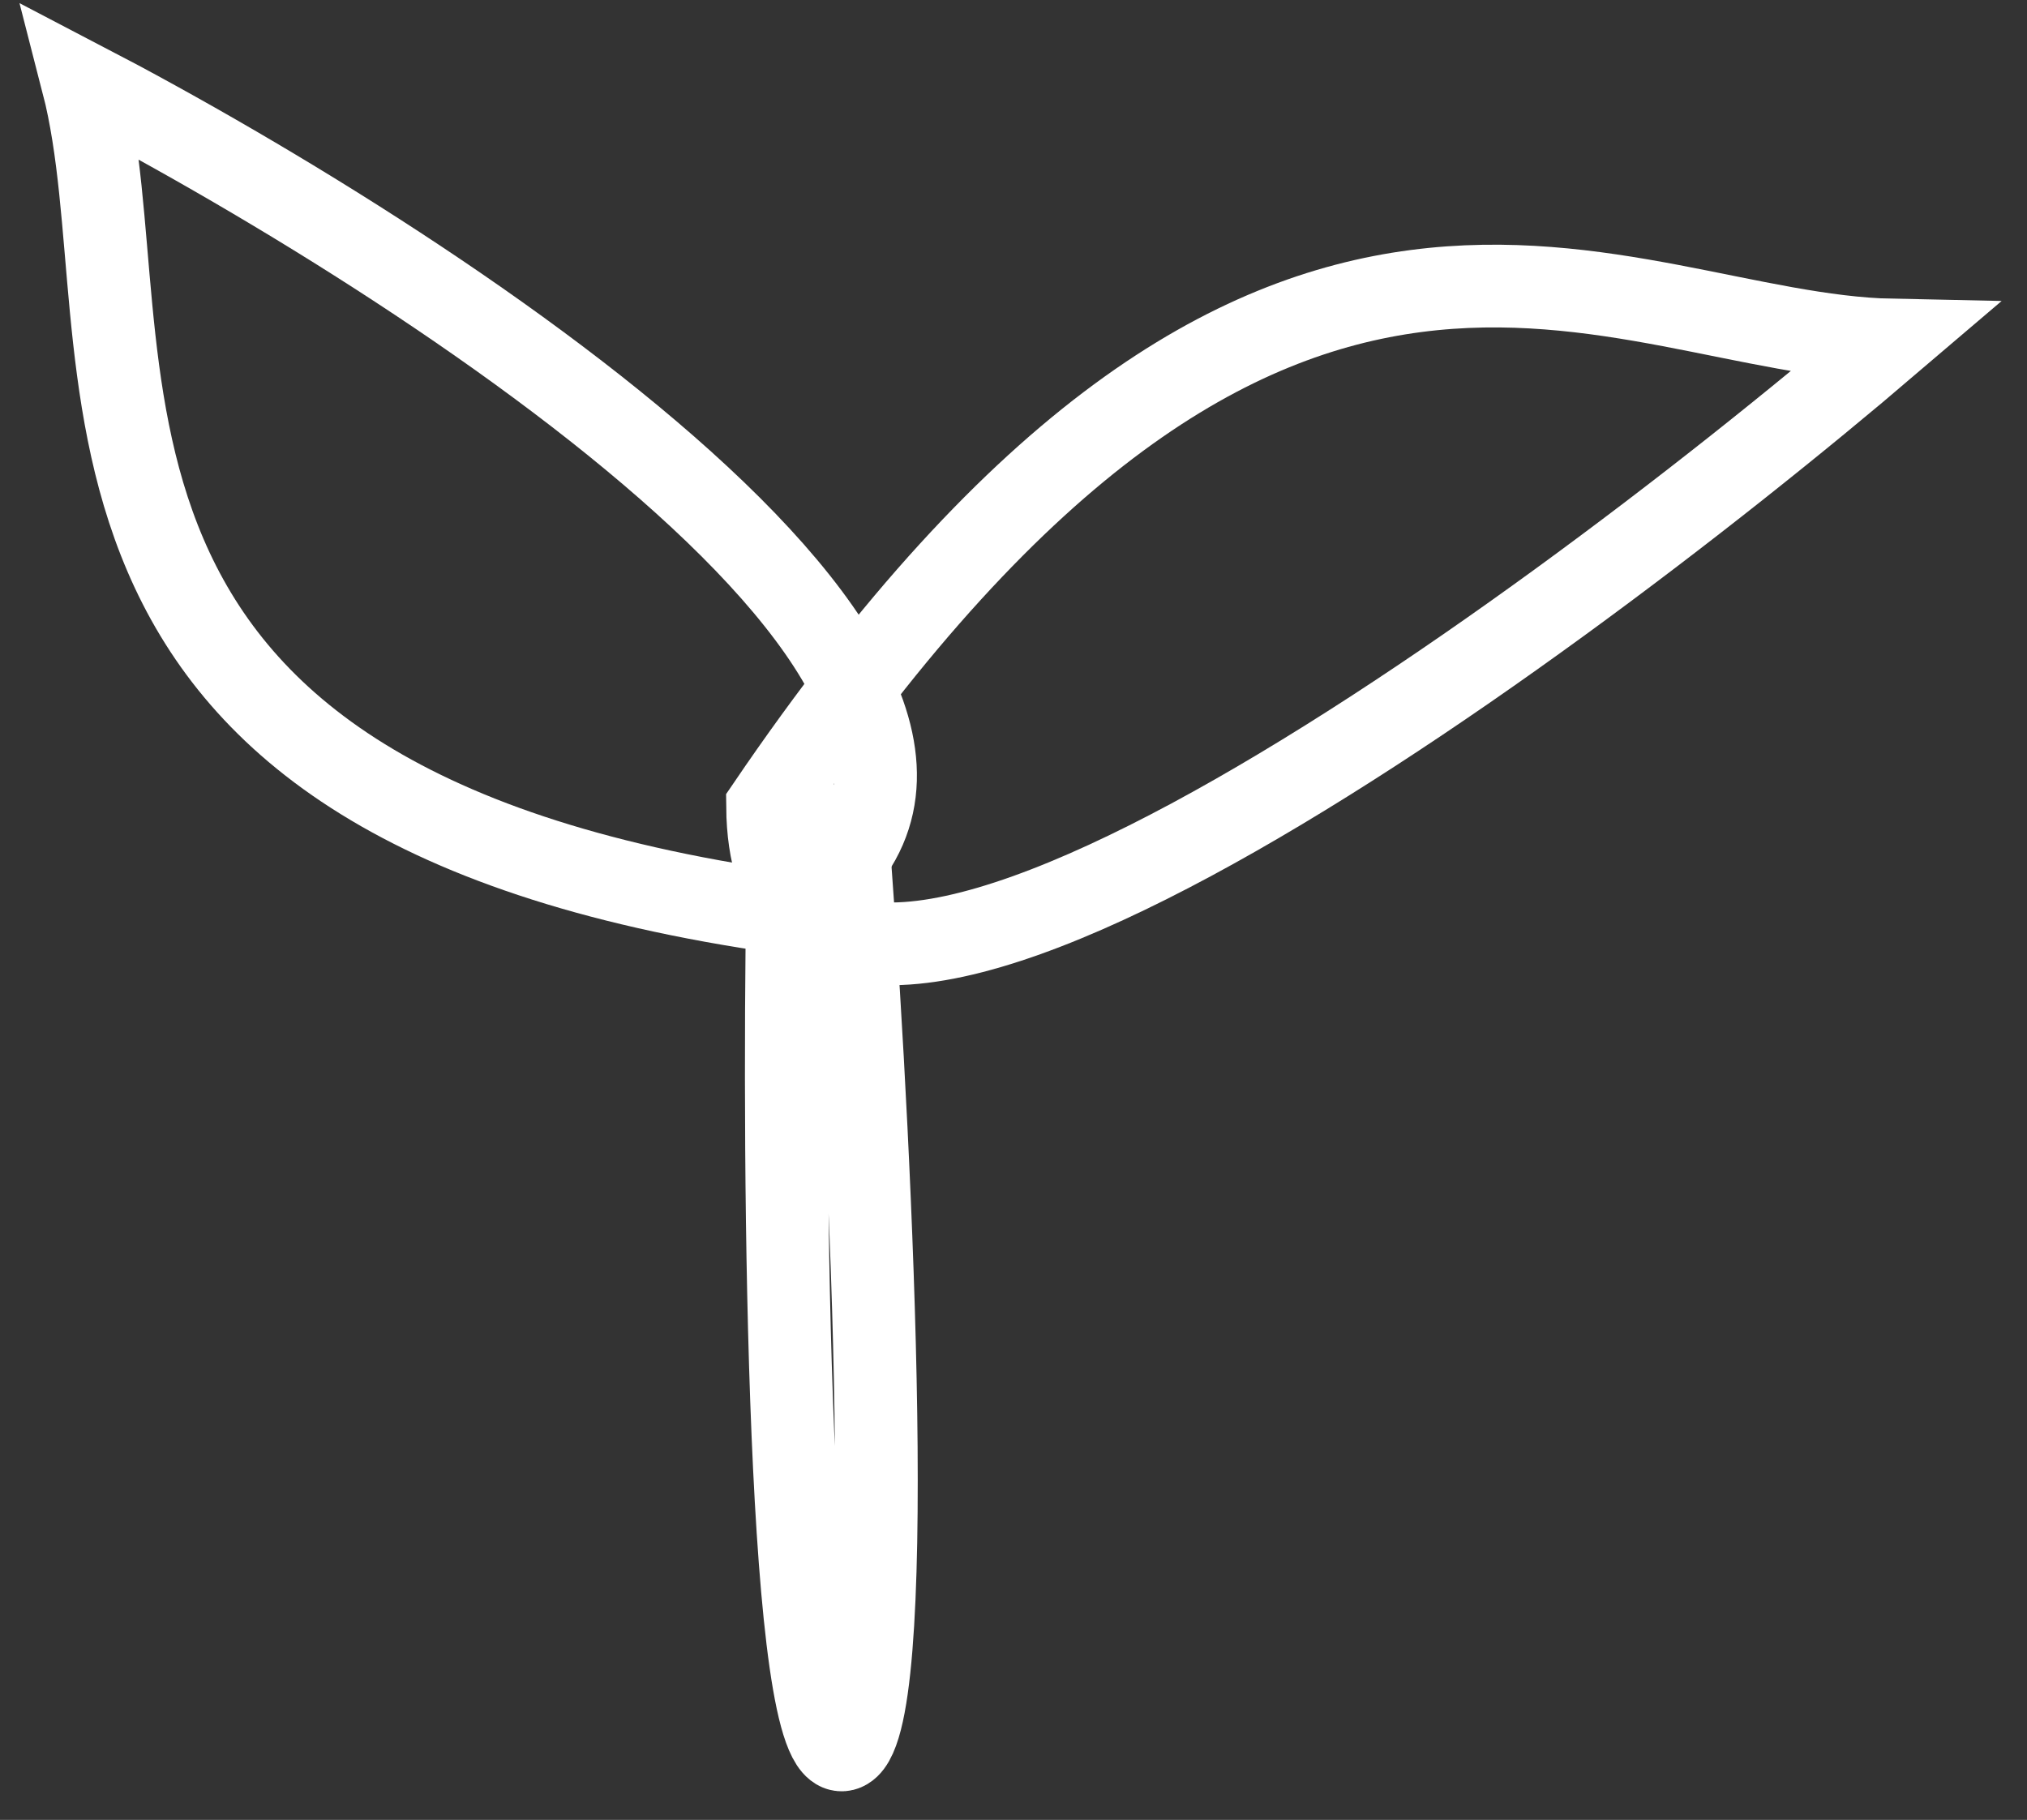 <svg width="49" height="44" viewBox="0 0 49 44" fill="none" xmlns="http://www.w3.org/2000/svg">
<rect x="0" y="0" width="49" height="44" fill="#333333" stroke="none"/>
<path d="M19.041 21.485L19.812 20.151L20.561 21.11C21.067 28.035 21.743 41.968 20.392 42.302C19.041 42.636 18.928 28.563 19.041 21.485Z" stroke="white" stroke-width="2"/>
<path d="M2 2C3.65 8.401 0.048 19.379 18.915 22.059C27.088 17.321 11.044 6.712 2 2Z" stroke="white" stroke-width="2"/>
<path d="M45.739 8.223C39.016 8.086 30.833 1.435 18.555 19.503C18.641 28.973 36.714 15.929 45.739 8.223Z" stroke="white" stroke-width="2"/>
</svg>
